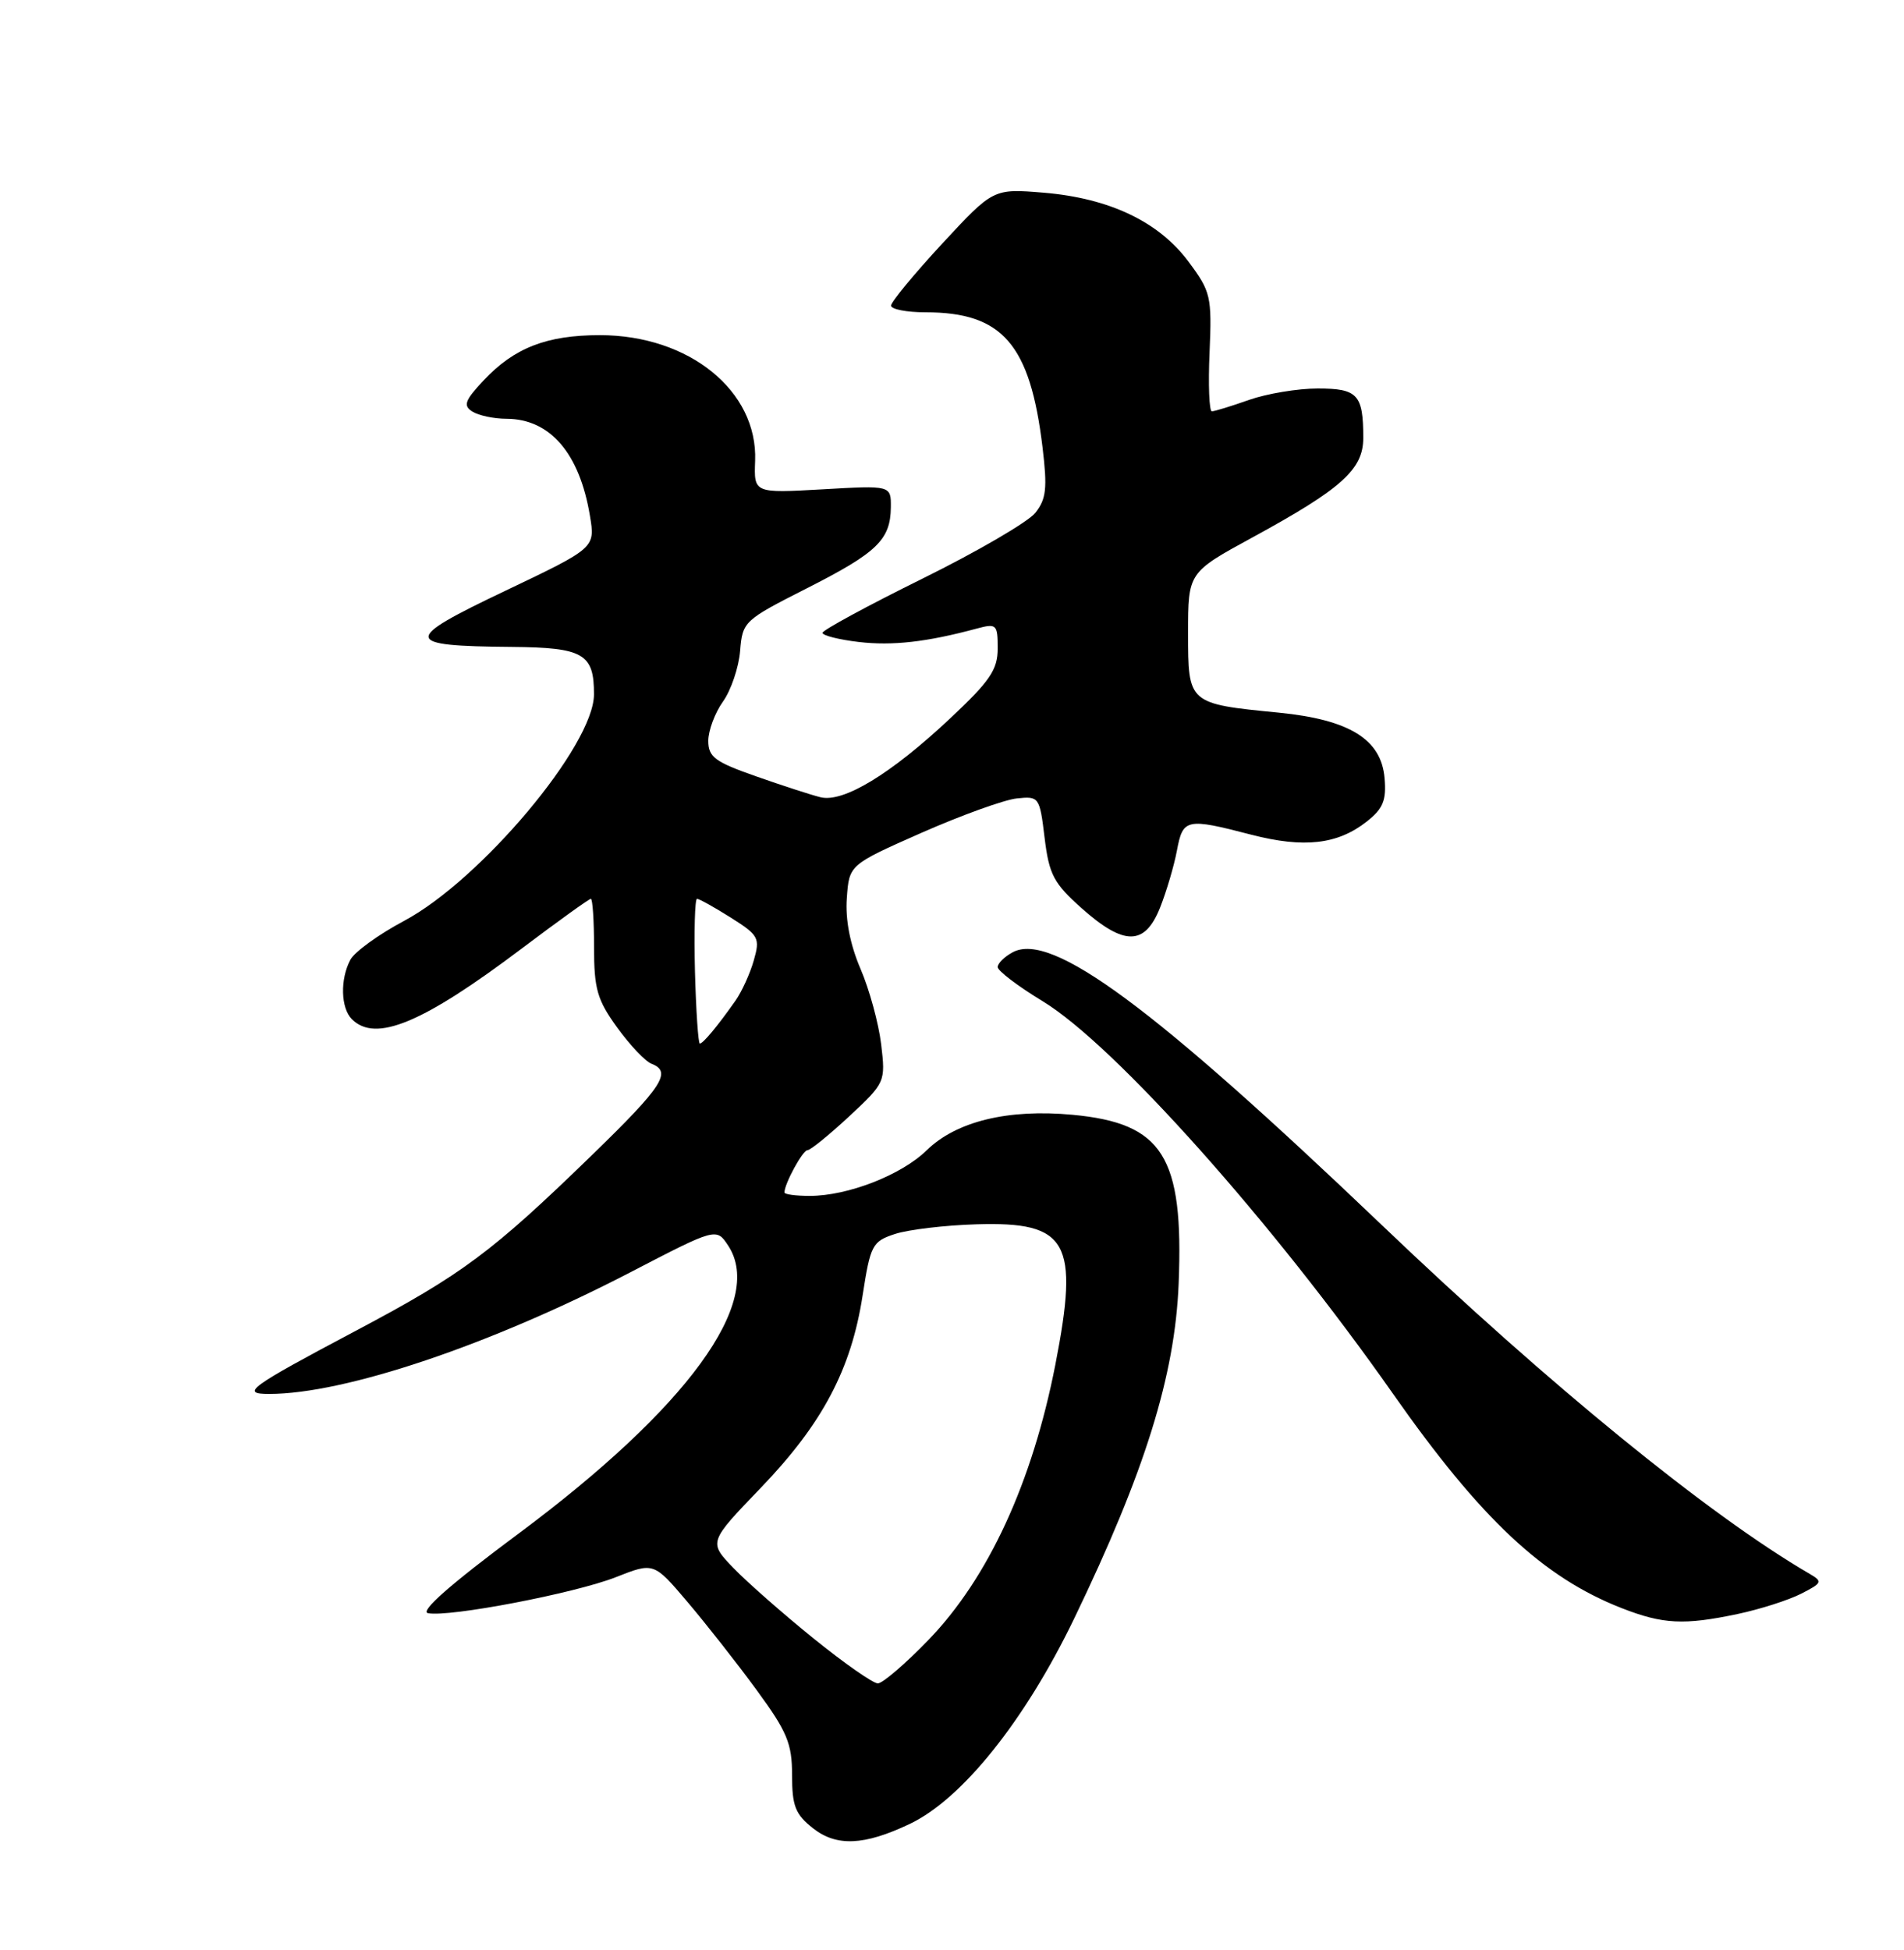 <?xml version="1.0" encoding="UTF-8" standalone="no"?>
<!DOCTYPE svg PUBLIC "-//W3C//DTD SVG 1.1//EN" "http://www.w3.org/Graphics/SVG/1.1/DTD/svg11.dtd" >
<svg xmlns="http://www.w3.org/2000/svg" xmlns:xlink="http://www.w3.org/1999/xlink" version="1.1" viewBox="0 0 250 256">
 <g >
 <path fill="currentColor"
d=" M 119.43 239.46 C 126.32 236.20 134.58 225.88 141.05 212.47 C 150.33 193.24 154.28 180.58 154.76 168.50 C 155.43 151.80 152.70 147.46 140.82 146.35 C 132.36 145.56 125.56 147.21 121.67 151.02 C 118.35 154.26 111.33 157.00 106.32 157.00 C 104.49 157.00 103.00 156.80 103.00 156.55 C 103.00 155.40 105.40 151.00 106.02 151.00 C 106.41 151.00 108.87 149.00 111.51 146.55 C 116.24 142.14 116.28 142.04 115.70 137.11 C 115.37 134.37 114.16 129.91 112.99 127.20 C 111.62 124.00 110.98 120.74 111.19 117.90 C 111.50 113.53 111.50 113.53 121.00 109.33 C 126.22 107.03 131.85 105.00 133.50 104.82 C 136.43 104.51 136.51 104.61 137.16 110.00 C 137.75 114.83 138.35 115.96 142.04 119.25 C 147.60 124.19 150.31 124.17 152.31 119.18 C 153.15 117.07 154.15 113.70 154.53 111.68 C 155.32 107.46 155.75 107.36 164.29 109.58 C 171.22 111.37 175.62 110.87 179.45 107.86 C 181.60 106.17 182.05 105.08 181.80 102.17 C 181.37 97.06 177.20 94.48 167.92 93.56 C 155.99 92.39 156.00 92.39 156.00 83.11 C 156.00 75.16 156.00 75.16 164.46 70.55 C 176.18 64.16 179.00 61.63 179.00 57.49 C 179.00 51.80 178.27 51.00 173.02 51.00 C 170.40 51.00 166.34 51.68 164.00 52.50 C 161.66 53.33 159.46 54.00 159.12 54.00 C 158.77 54.00 158.63 50.51 158.82 46.25 C 159.13 38.91 158.98 38.28 156.06 34.36 C 152.16 29.11 145.69 26.03 137.07 25.30 C 130.42 24.75 130.42 24.75 123.71 31.99 C 120.02 35.98 117.00 39.64 117.00 40.12 C 117.00 40.60 119.04 41.00 121.53 41.00 C 131.64 41.00 135.26 45.19 136.89 58.75 C 137.53 64.09 137.38 65.52 135.94 67.33 C 134.99 68.52 128.32 72.41 121.11 75.97 C 113.90 79.53 108.00 82.73 108.00 83.08 C 108.00 83.43 110.14 83.97 112.75 84.28 C 117.19 84.80 121.69 84.29 128.25 82.52 C 130.85 81.82 131.00 81.97 131.00 85.12 C 131.00 87.92 130.00 89.40 124.75 94.32 C 116.99 101.61 110.72 105.42 107.72 104.66 C 106.50 104.36 102.69 103.12 99.25 101.91 C 93.88 100.03 93.00 99.38 93.00 97.26 C 93.00 95.91 93.87 93.59 94.93 92.10 C 95.99 90.61 97.00 87.62 97.18 85.45 C 97.49 81.60 97.69 81.42 105.89 77.26 C 115.17 72.56 116.92 70.87 116.97 66.61 C 117.00 63.72 117.00 63.72 108.00 64.24 C 98.99 64.75 98.99 64.75 99.15 60.50 C 99.50 51.31 90.47 44.00 78.77 44.00 C 71.79 44.00 67.54 45.65 63.52 49.92 C 61.03 52.57 60.78 53.25 62.02 54.03 C 62.83 54.55 64.86 54.98 66.53 54.98 C 72.24 55.01 76.10 59.51 77.46 67.72 C 78.16 71.93 78.16 71.93 66.33 77.57 C 52.73 84.04 52.82 84.81 67.21 84.93 C 76.61 85.01 78.01 85.82 77.99 91.18 C 77.96 97.86 63.14 115.52 53.03 120.91 C 49.72 122.67 46.56 124.96 46.01 125.99 C 44.64 128.54 44.74 132.34 46.20 133.80 C 49.31 136.91 55.49 134.34 68.54 124.50 C 73.28 120.93 77.35 118.00 77.58 118.00 C 77.81 118.00 78.00 120.86 78.00 124.35 C 78.00 129.84 78.41 131.27 81.04 134.90 C 82.71 137.21 84.74 139.35 85.54 139.65 C 88.26 140.70 87.02 142.62 77.75 151.62 C 64.59 164.40 60.71 167.29 46.83 174.65 C 32.69 182.14 31.51 183.00 35.34 183.00 C 45.29 183.00 64.38 176.57 82.75 167.04 C 94.06 161.17 94.06 161.17 95.62 163.54 C 100.44 170.90 90.24 184.87 68.00 201.40 C 59.20 207.94 55.09 211.55 56.19 211.78 C 58.95 212.34 75.46 209.18 80.85 207.06 C 85.84 205.09 85.84 205.09 90.26 210.30 C 92.69 213.16 96.78 218.36 99.34 221.86 C 103.36 227.35 104.00 228.88 104.00 233.04 C 104.00 237.10 104.43 238.19 106.75 240.02 C 109.84 242.45 113.47 242.29 119.43 239.46 Z  M 228.20 211.88 C 231.12 211.26 234.84 210.07 236.49 209.23 C 239.27 207.81 239.35 207.63 237.58 206.60 C 224.45 198.96 203.38 181.79 181.50 160.89 C 151.37 132.12 138.07 122.29 132.98 125.01 C 131.89 125.59 131.00 126.47 131.00 126.96 C 131.00 127.45 133.65 129.47 136.90 131.44 C 146.33 137.17 167.09 160.42 182.92 183.00 C 194.43 199.41 202.61 207.08 212.91 211.11 C 218.35 213.24 221.11 213.38 228.20 211.88 Z  M 106.81 215.09 C 102.79 211.84 98.05 207.67 96.27 205.82 C 93.04 202.45 93.04 202.45 99.91 195.31 C 107.99 186.90 111.76 179.78 113.26 170.09 C 114.29 163.44 114.53 162.98 117.51 162.00 C 119.24 161.43 124.06 160.85 128.22 160.73 C 140.24 160.36 141.72 163.00 138.57 179.16 C 135.54 194.63 129.78 207.13 121.95 215.25 C 118.90 218.41 115.89 221.00 115.26 221.00 C 114.63 221.00 110.83 218.34 106.81 215.09 Z  M 91.25 127.50 C 91.12 122.27 91.24 118.00 91.52 118.00 C 91.81 118.00 93.80 119.11 95.96 120.47 C 99.63 122.79 99.82 123.14 98.97 126.10 C 98.48 127.83 97.39 130.20 96.57 131.37 C 94.20 134.74 92.31 137.00 91.89 137.00 C 91.68 137.00 91.39 132.72 91.25 127.50 Z "/>
</g>
</svg>